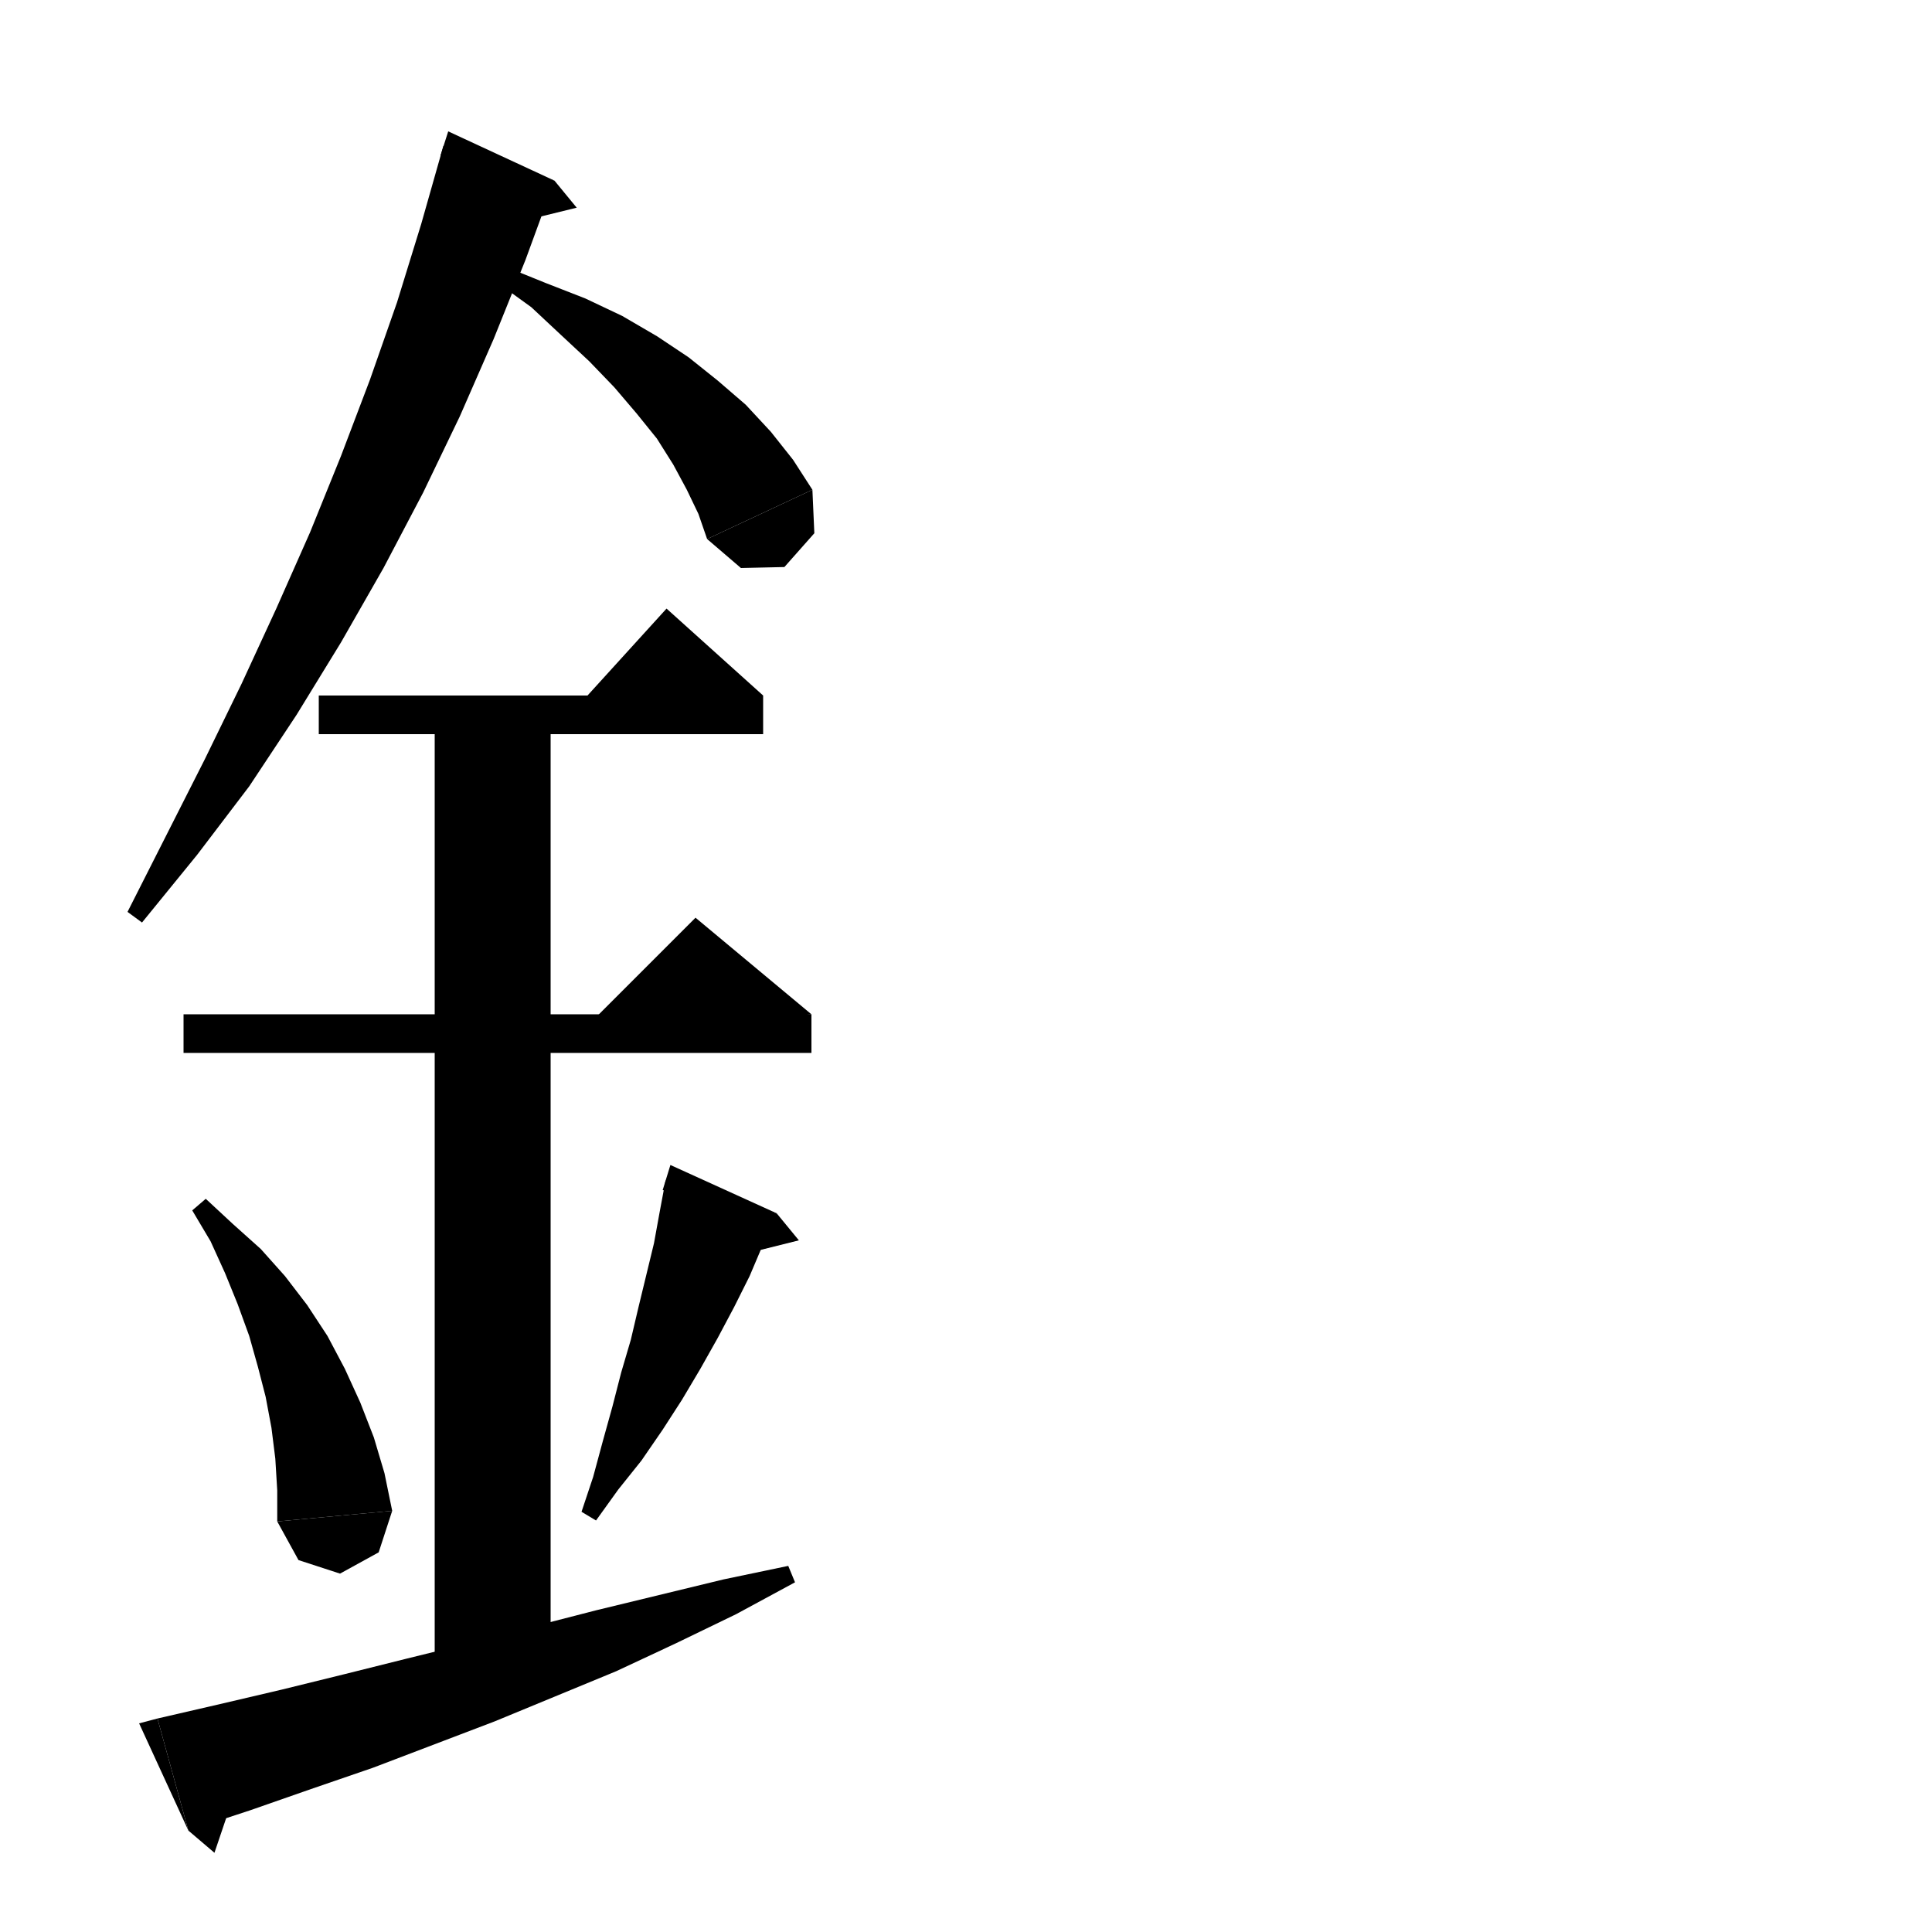 <svg data-v-f2e577de=""
  xmlns="http://www.w3.org/2000/svg"
  xmlns:xlink="http://www.w3.org/1999/xlink" version="1.1" baseProfile="full" viewBox="0 0 200 200" width="50" height="50">
  <path data-v-f2e577de="" d="M 57.4,18.7 L 54.4,26.9 51.1,35.1 47.6,43.1 43.8,51 39.7,58.8 35.3,66.5 30.7,74 25.8,81.4 20.4,88.5 14.7,95.5 13.2,94.4 17.2,86.5 21.2,78.6 25,70.8 28.6,63 32.1,55.1 35.3,47.2 38.3,39.3 41.1,31.3 43.6,23.2 45.9,15.1" fill="black"></path>
  <path data-v-f2e577de="" d="M 45.6,16.1 L 57.4,18.7 46.4,13.6" fill="black"></path>
  <path data-v-f2e577de="" d="M 57.4,18.7 L 59.7,21.5 54,22.9" fill="black"></path>
  <path data-v-f2e577de="" d="M 52.3,27.6 L 56.5,29.3 60.6,30.9 64.4,32.7 68,34.8 71.3,37 74.3,39.4 77.2,41.9 79.8,44.7 82.1,47.6 84.1,50.7 73.2,55.8 72.3,53.2 71.1,50.7 69.7,48.1 68,45.4 65.9,42.8 63.6,40.1 61,37.4 58.1,34.7 55,31.8 51.4,29.2" fill="black"></path>
  <path data-v-f2e577de="" d="M 84.1,50.7 L 84.3,55.2 81.2,58.7 76.7,58.8 73.2,55.8" fill="black"></path>
  <path data-v-f2e577de="" d="M 33,72 L 79,72 79,76 33,76" fill="black"></path>
  <path data-v-f2e577de="" d="M 79,72 L 59,74 69,63" fill="black"></path>
  <path data-v-f2e577de="" d="M 19,105 L 84,105 84,109 19,109" fill="black"></path>
  <path data-v-f2e577de="" d="M 84,105 L 60,107 72,95" fill="black"></path>
  <path data-v-f2e577de="" d="M 57,72 L 57,172 45,172 45,72" fill="black"></path>
  <path data-v-f2e577de="" d="M 21.3,124.1 L 24.1,126.7 27,129.3 29.5,132.1 31.8,135.1 33.9,138.3 35.7,141.7 37.3,145.2 38.7,148.8 39.8,152.5 40.6,156.4 28.7,157.5 28.7,154.3 28.5,151 28.1,147.8 27.5,144.6 26.7,141.5 25.8,138.3 24.6,135 23.3,131.8 21.8,128.5 19.9,125.3" fill="black"></path>
  <path data-v-f2e577de="" d="M 40.6,156.4 L 39.2,160.7 35.2,162.9 30.9,161.5 28.7,157.5" fill="black"></path>
  <path data-v-f2e577de="" d="M 80.4,125.6 L 79,128.8 77.6,132.1 76,135.3 74.3,138.5 72.5,141.7 70.6,144.9 68.6,148 66.4,151.2 64,154.2 61.7,157.4 60.2,156.5 61.4,152.9 62.4,149.2 63.4,145.6 64.3,142.1 65.3,138.7 66.1,135.3 66.9,132 67.7,128.7 68.3,125.4 68.9,122.2" fill="black"></path>
  <path data-v-f2e577de="" d="M 68.6,123.2 L 80.4,125.6 69.4,120.6" fill="black"></path>
  <path data-v-f2e577de="" d="M 80.4,125.6 L 82.7,128.4 77.1,129.8" fill="black"></path>
  <path data-v-f2e577de="" d="M 16.3,177.9 L 22.8,176.4 29.2,174.9 35.7,173.3 42.1,171.7 48.6,170.1 55.1,168.4 61.7,166.7 68.3,165.1 74.9,163.5 81.6,162.1 82.3,163.8 76.2,167.1 70,170.1 63.8,173 57.5,175.6 51.2,178.2 44.9,180.6 38.6,183 32.2,185.2 25.9,187.4 19.5,189.5" fill="black"></path>
  <path data-v-f2e577de="" d="M 19.5,189.5 L 16.3,177.9 14.4,178.4" fill="black"></path>
  <path data-v-f2e577de="" d="M 19.5,189.5 L 22.2,191.8 24.5,185" fill="black"></path>
</svg>